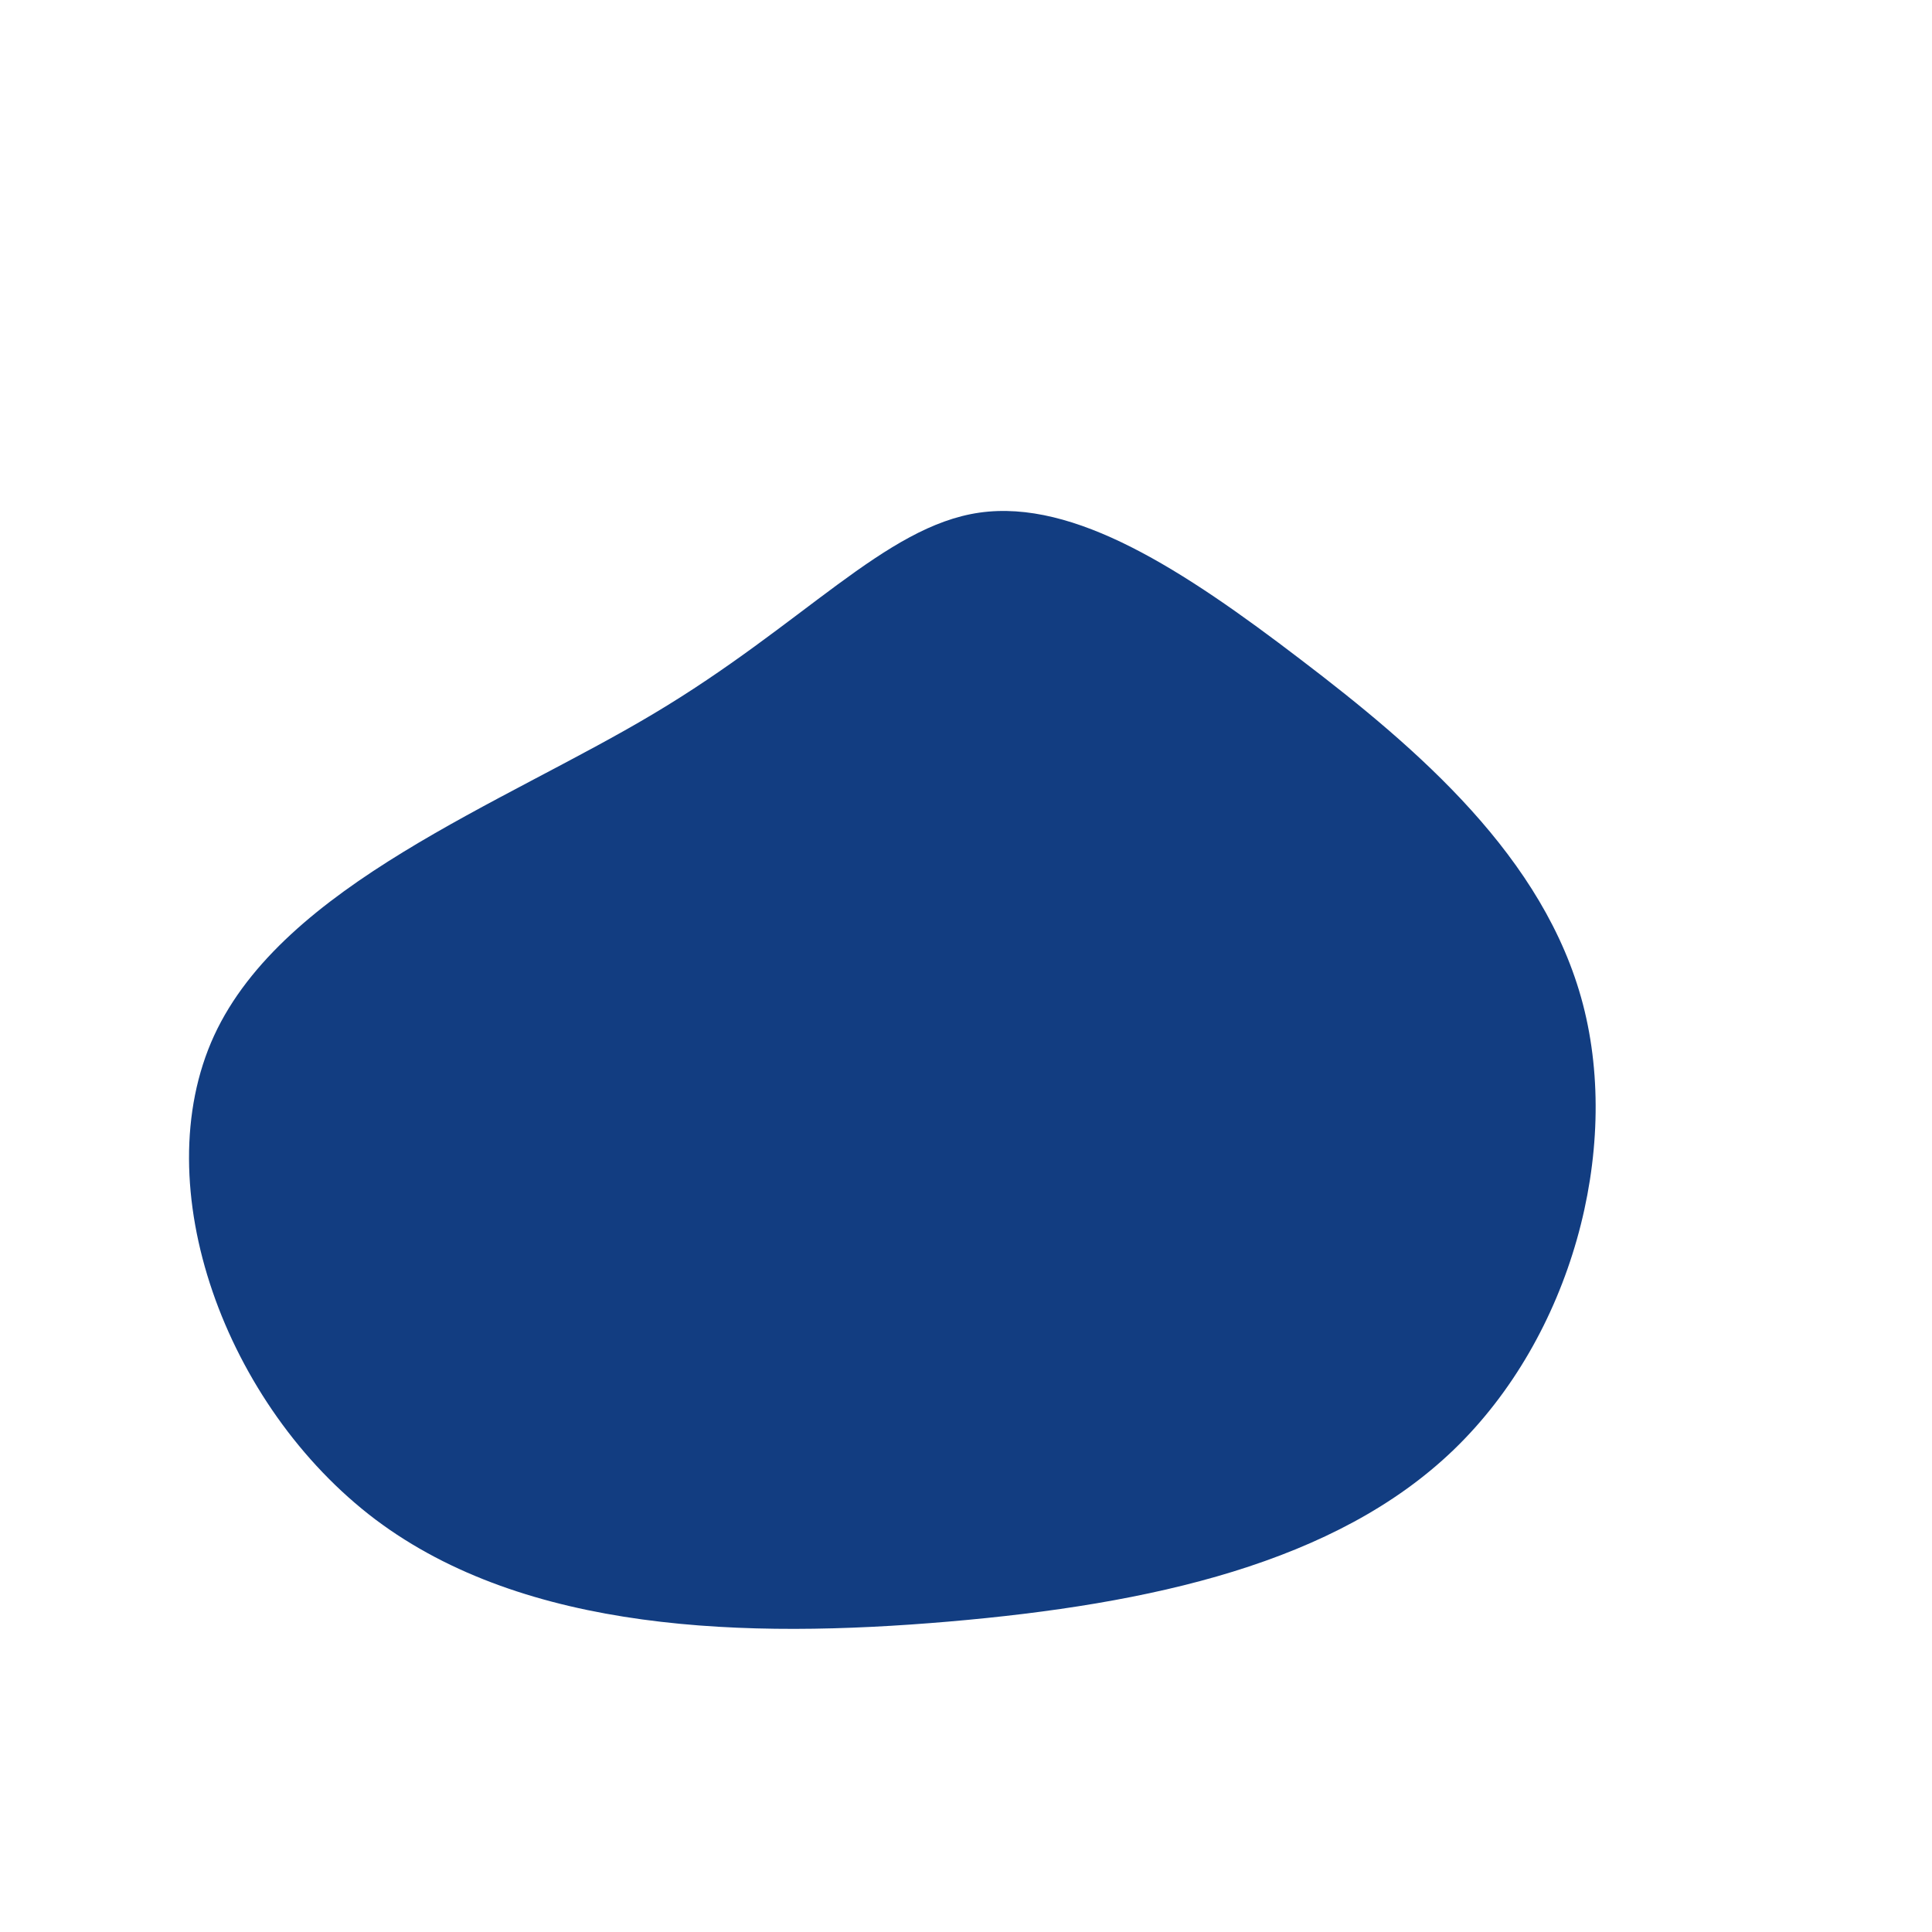 <svg viewBox="0 0 600 600">
  <g transform="translate(300,300)">
    <path
      d="M103.9,-95.2C140.4,-67.4,179.7,-33.7,191.6,11.9C203.5,57.5,188,115,151.5,150.2C115,185.4,57.5,198.2,-5.4,203.6C-68.4,209,-136.7,207,-183.4,171.9C-230,136.7,-255,68.4,-233.5,21.6C-211.9,-25.2,-143.8,-50.4,-97.1,-78.3C-50.4,-106.1,-25.2,-136.6,4.2,-140.8C33.7,-145,67.4,-123.1,103.9,-95.2Z"
      fill="#123D81"/>
  </g>
</svg>
